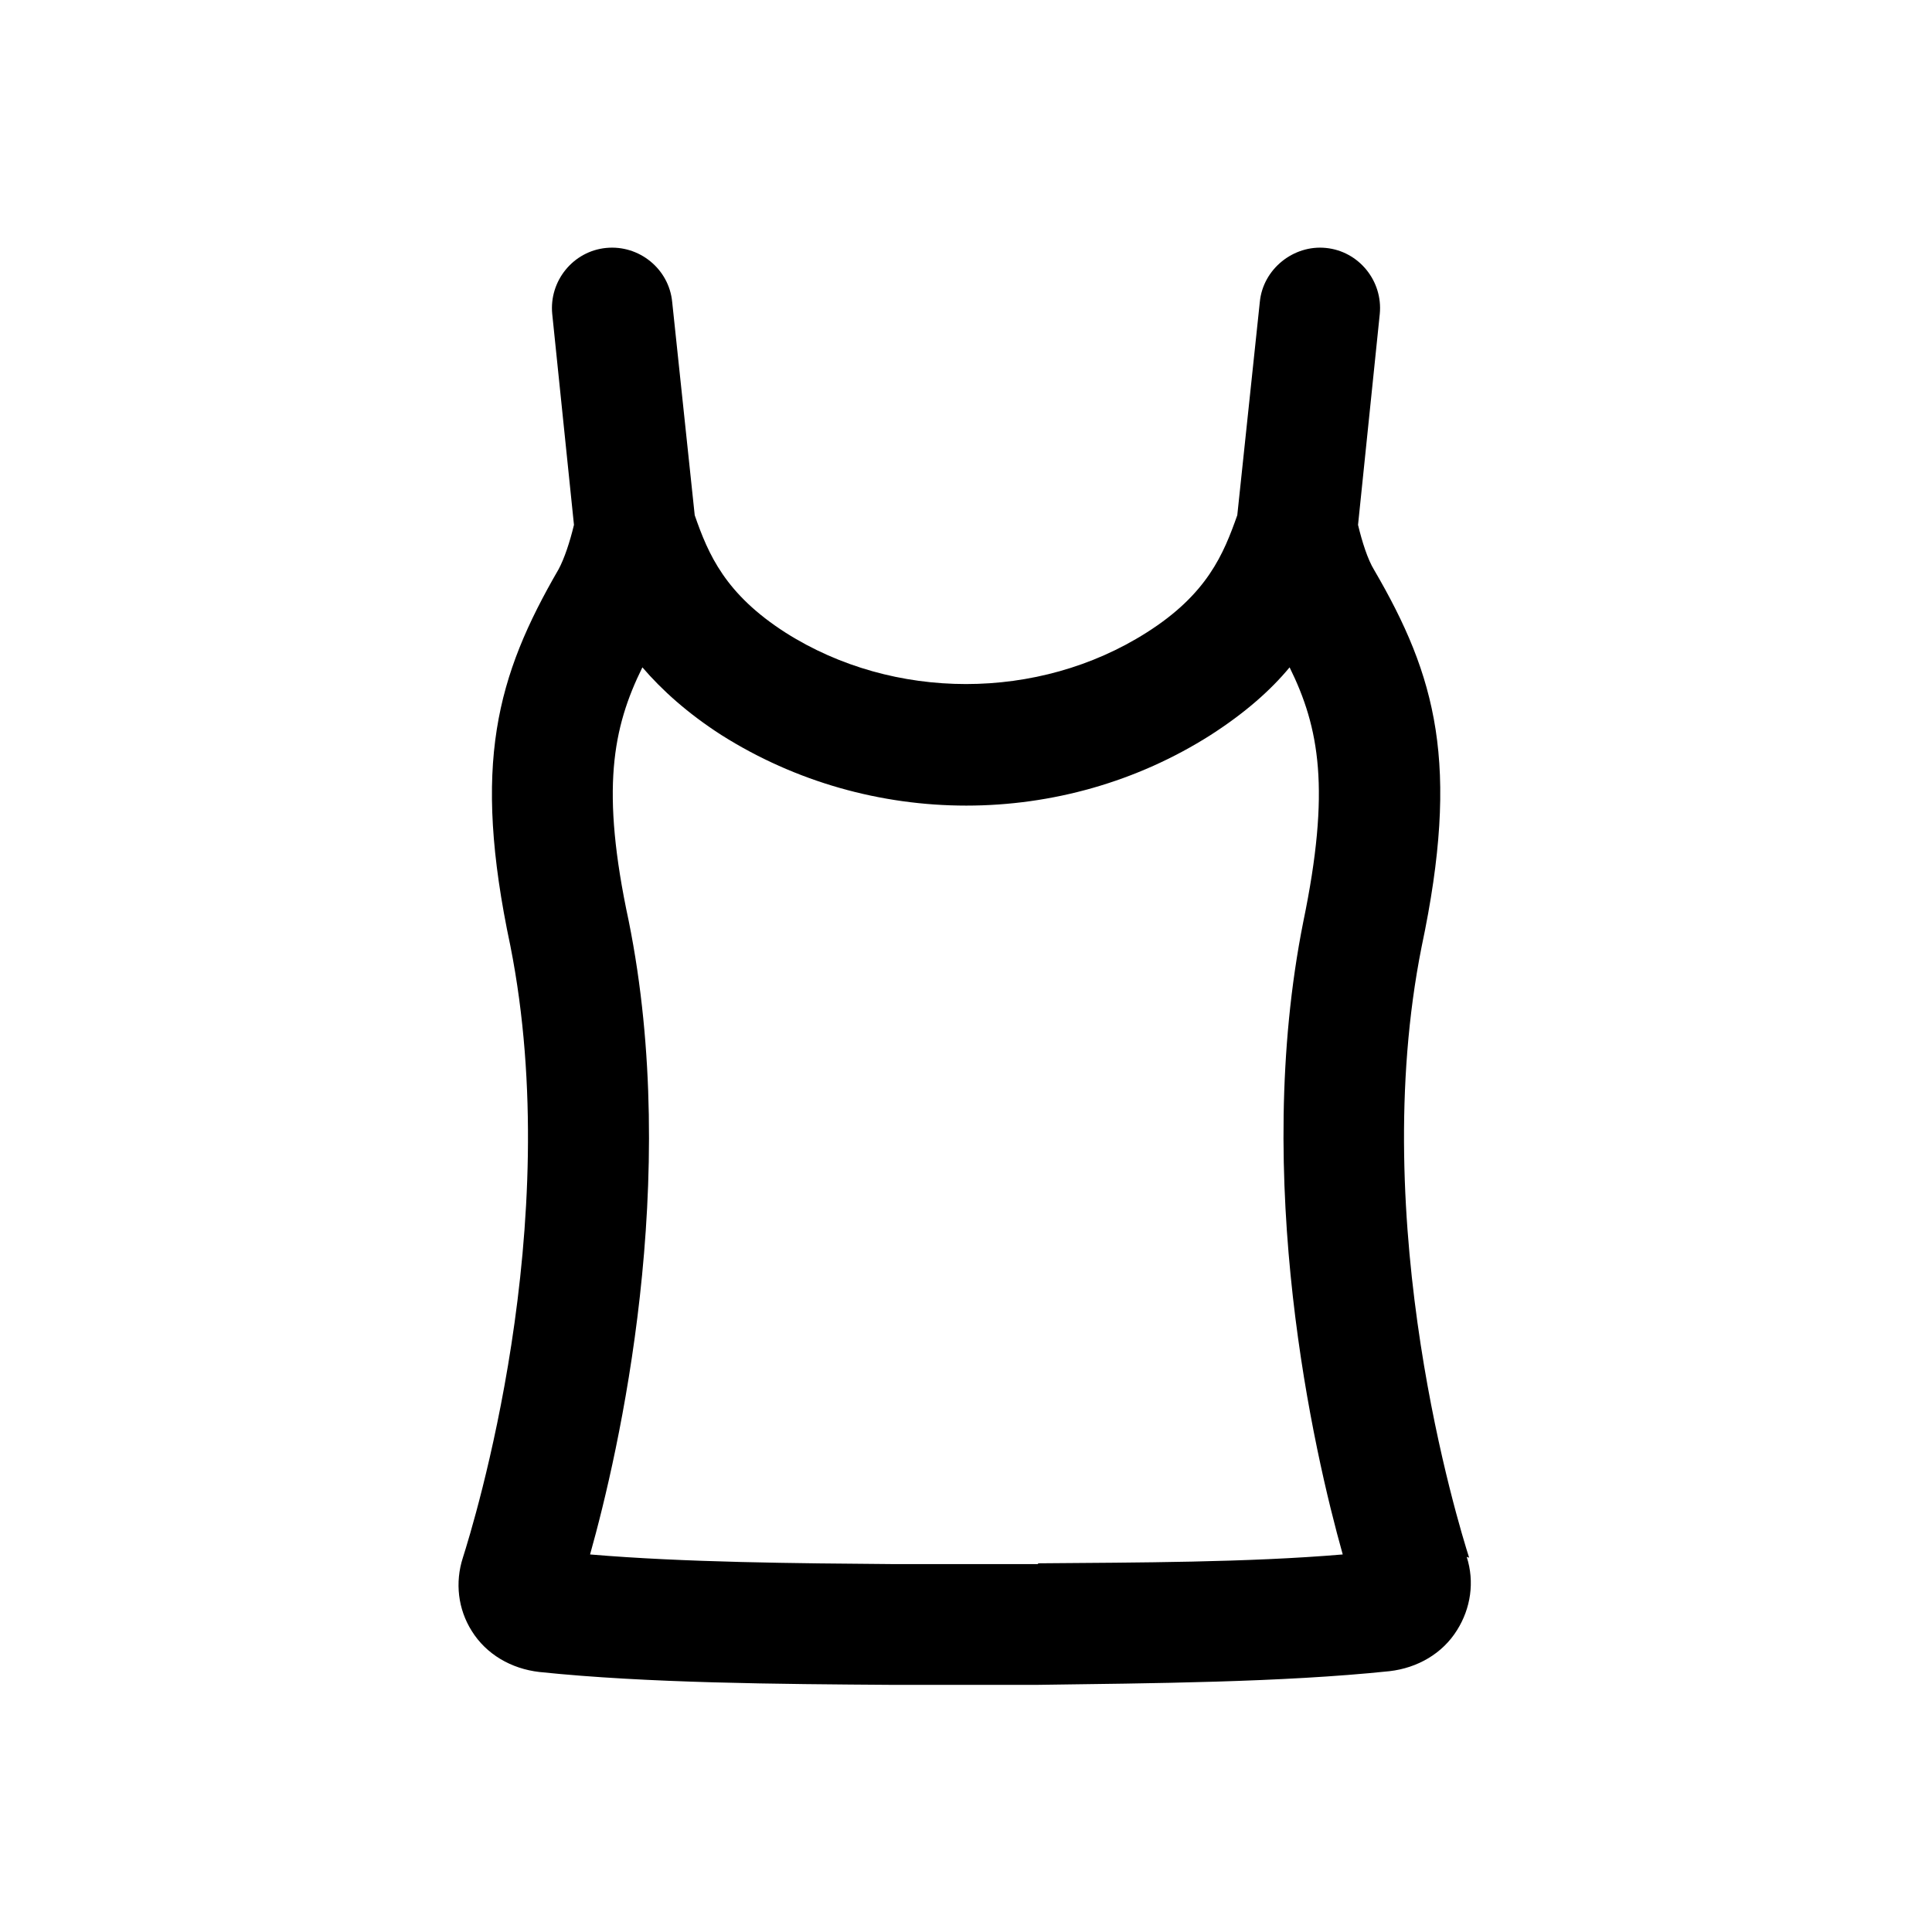 <?xml version="1.0" encoding="UTF-8"?>
<svg id="Livello_1" data-name="Livello 1" xmlns="http://www.w3.org/2000/svg" viewBox="0 0 24 24">
  <path d="M18.25,19.35c-.13-.41-1.28-4.13-.59-7.59,.48-2.27,.18-3.36-.59-4.68-.08-.13-.15-.35-.2-.56l.27-2.62c.04-.41-.26-.78-.67-.82-.4-.04-.78,.26-.82,.67l-.28,2.65c-.17,.48-.37,.98-1.13,1.46-1.34,.85-3.14,.85-4.48,0-.75-.48-.96-.97-1.13-1.46l-.28-2.65c-.04-.41-.41-.71-.82-.67-.41,.04-.71,.41-.67,.82l.27,2.62c-.05,.21-.12,.42-.19,.55-.77,1.33-1.08,2.42-.6,4.68,.69,3.48-.46,7.19-.59,7.6-.1,.31-.06,.64,.11,.91,.18,.29,.49,.47,.84,.51,1.34,.14,2.97,.15,4.4,.16h.88s0,0,0,0c.01,0,.03,0,.04,0h.85c1.43-.02,3.05-.03,4.39-.17,.35-.04,.66-.22,.84-.51,.17-.27,.22-.6,.12-.91Zm-5.36,.08h-.9s-.02,0-.02,0h-.85c-1.23-.01-2.61-.02-3.79-.12,.36-1.28,1.13-4.65,.48-7.87-.35-1.63-.2-2.4,.17-3.15,.24,.28,.56,.57,.98,.84,1.85,1.17,4.24,1.17,6.08,0,.42-.27,.74-.55,.98-.84,.37,.75,.51,1.52,.17,3.16-.64,3.21,.13,6.58,.49,7.86-1.18,.1-2.55,.1-3.78,.11Z"/>
</svg>